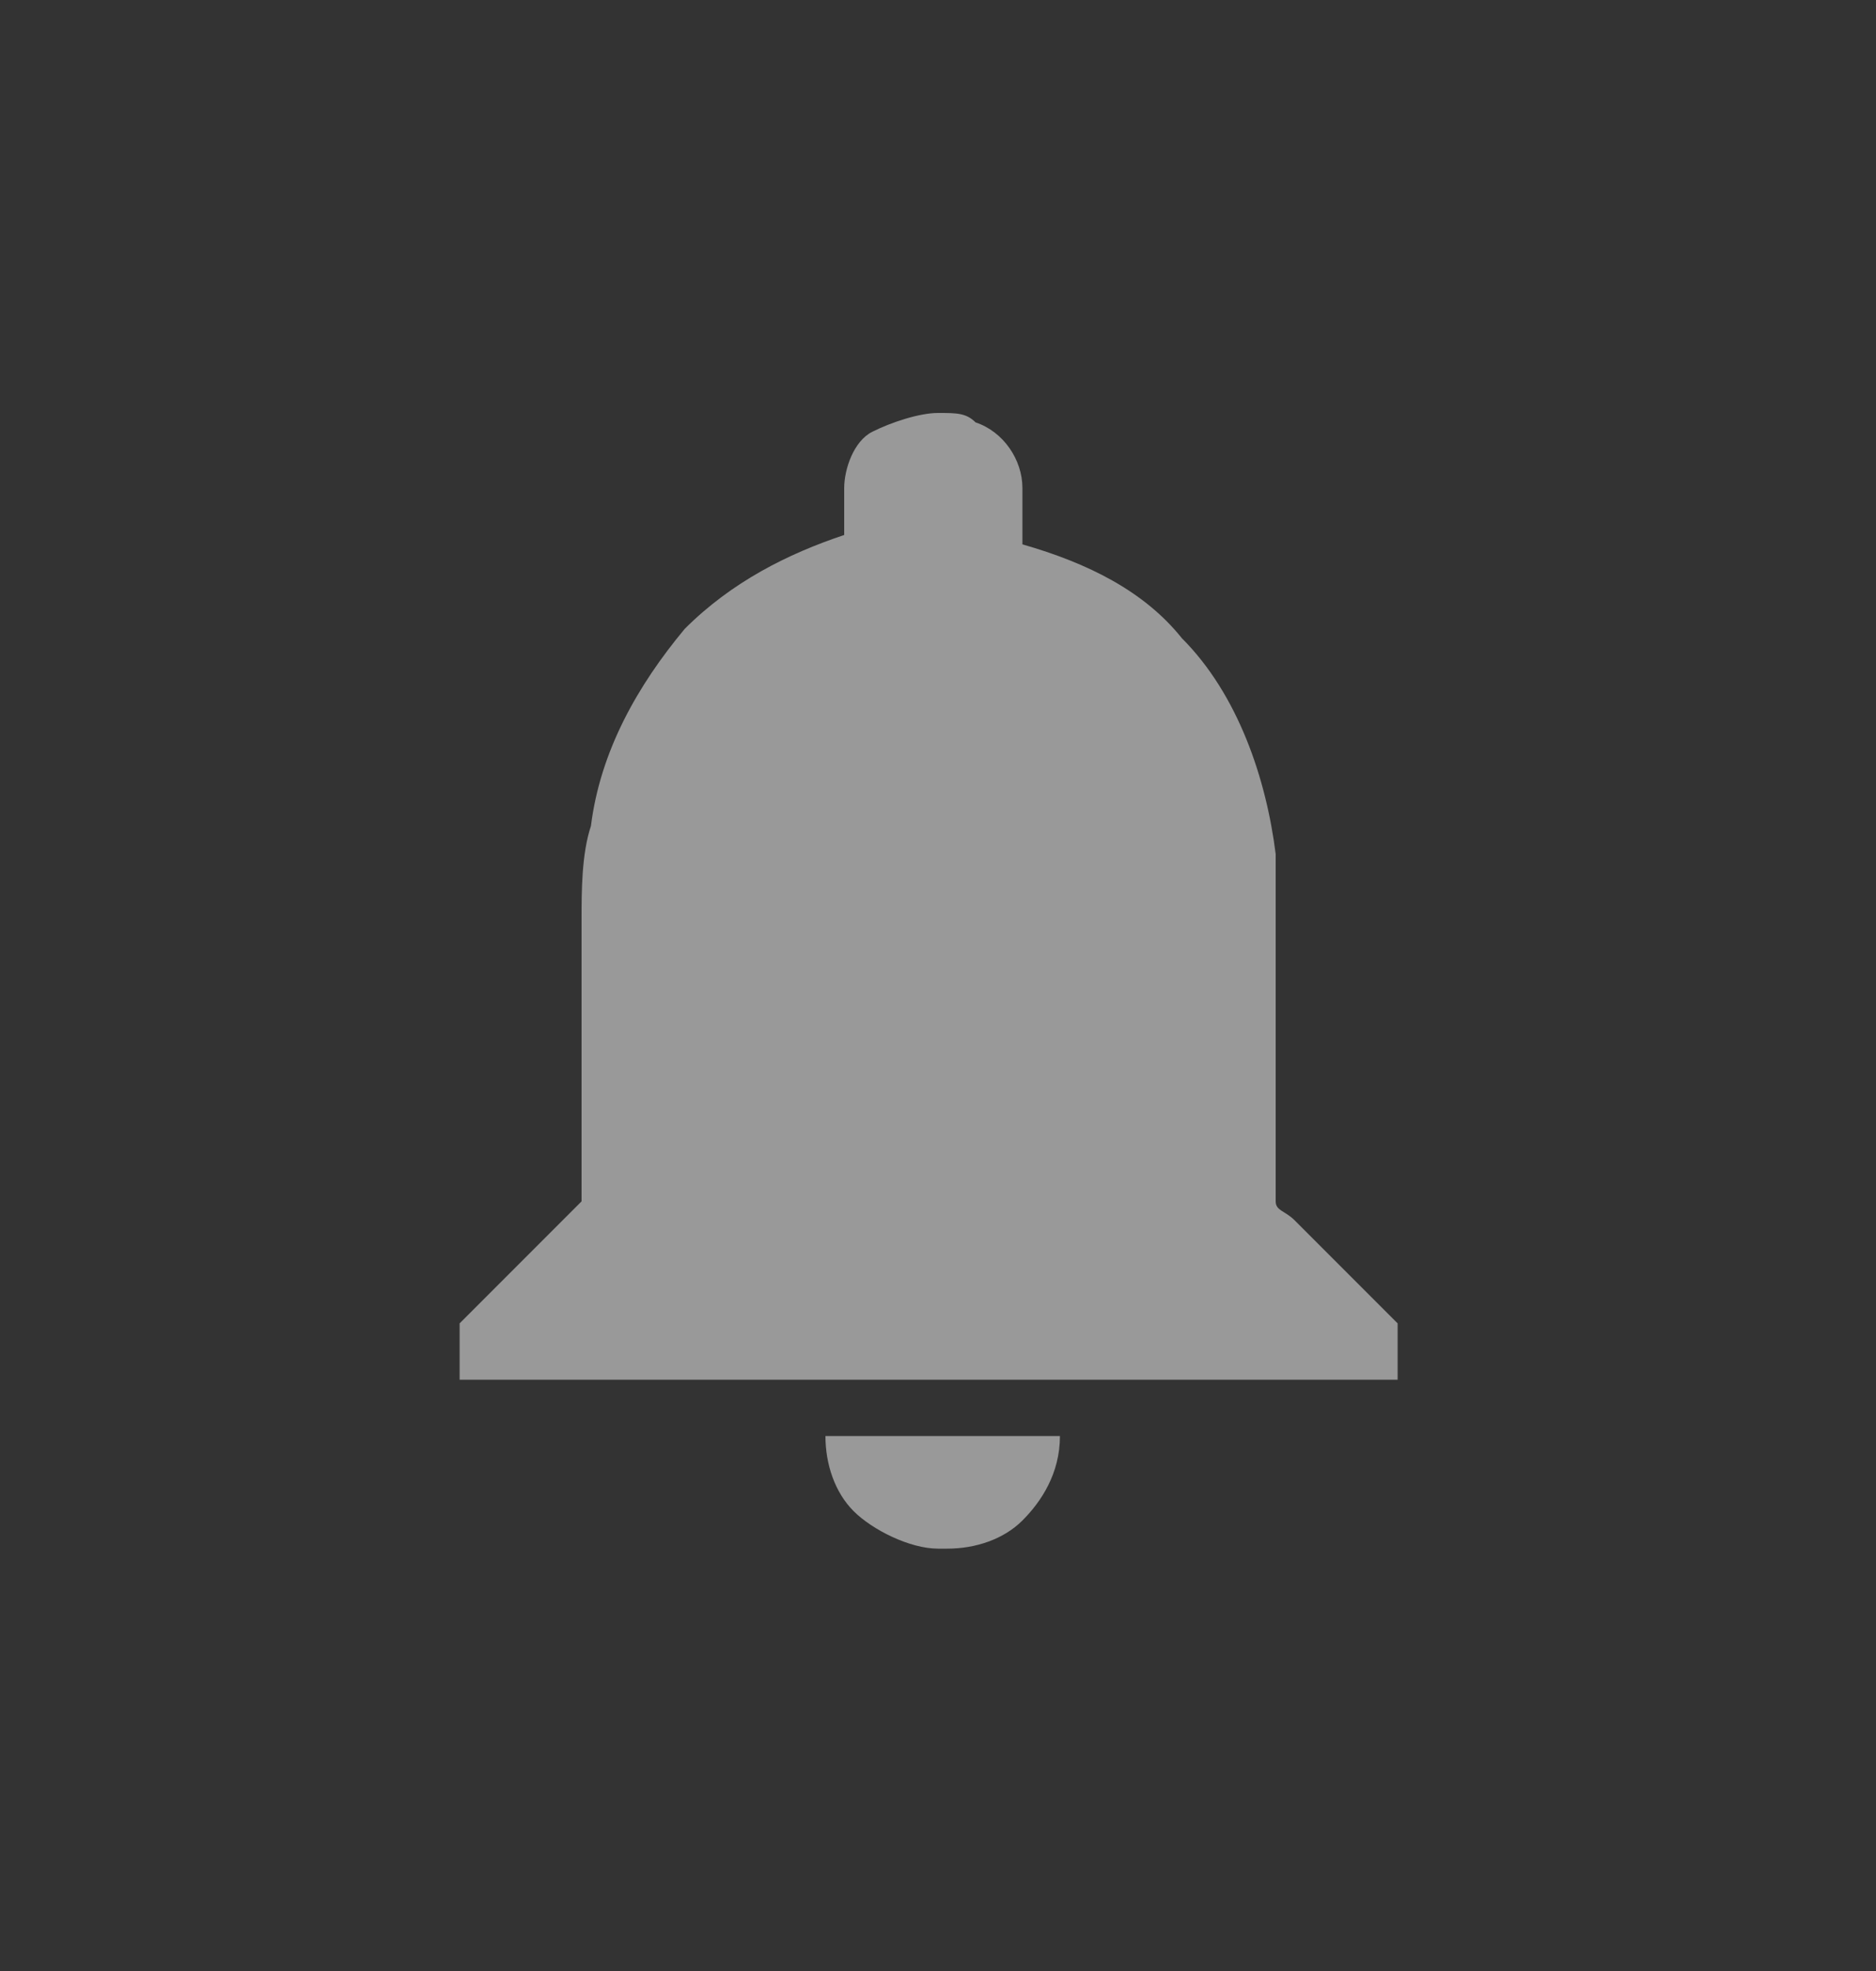 <?xml version="1.0" encoding="utf-8"?>
<!-- Generator: Adobe Illustrator 24.3.0, SVG Export Plug-In . SVG Version: 6.00 Build 0)  -->
<svg version="1.1" id="Layer_1" xmlns="http://www.w3.org/2000/svg" xmlns:xlink="http://www.w3.org/1999/xlink" x="0px" y="0px"
	 viewBox="0 0 20 21" style="enable-background:new 0 0 20 21;" xml:space="preserve">
<rect x="0" y="0" width="20" height="21" fill="#333333" stroke="none"/>
<style type="text/css">
	.st0{opacity:0.5;}
	.st1{fill:#FFFFFF;}
</style>
<g class="st0">
	<path class="st1" d="M10,4.4L10,4.4c0.2,0,0.3,0,0.4,0.1c0.3,0.1,0.5,0.4,0.5,0.7c0,0.2,0,0.4,0,0.6c0.7,0.2,1.3,0.5,1.7,1
		c0.6,0.6,0.9,1.5,1,2.3c0,0.4,0,0.8,0,1.2c0,0.8,0,1.7,0,2.5c0,0.1,0.1,0.1,0.2,0.2c0.4,0.4,0.7,0.7,1.1,1.1c0,0.2,0,0.4,0,0.6
		c-3.3,0-6.7,0-10,0c0-0.2,0-0.4,0-0.6c0.4-0.4,0.8-0.8,1.3-1.3c0-1,0-2,0-3c0-0.3,0-0.7,0.1-1c0.1-0.8,0.5-1.5,1-2.1
		c0.5-0.5,1.1-0.8,1.7-1c0-0.2,0-0.3,0-0.5c0-0.2,0.1-0.5,0.3-0.6C9.5,4.5,9.8,4.4,10,4.4z"/>
	<path class="st1" d="M8.8,15.3c0.8,0,1.7,0,2.5,0c0,0.4-0.2,0.7-0.4,0.9c-0.2,0.2-0.5,0.3-0.8,0.3H10c-0.3,0-0.7-0.2-0.9-0.4
		C8.9,15.9,8.8,15.6,8.8,15.3z"/>
</g>
</svg>

